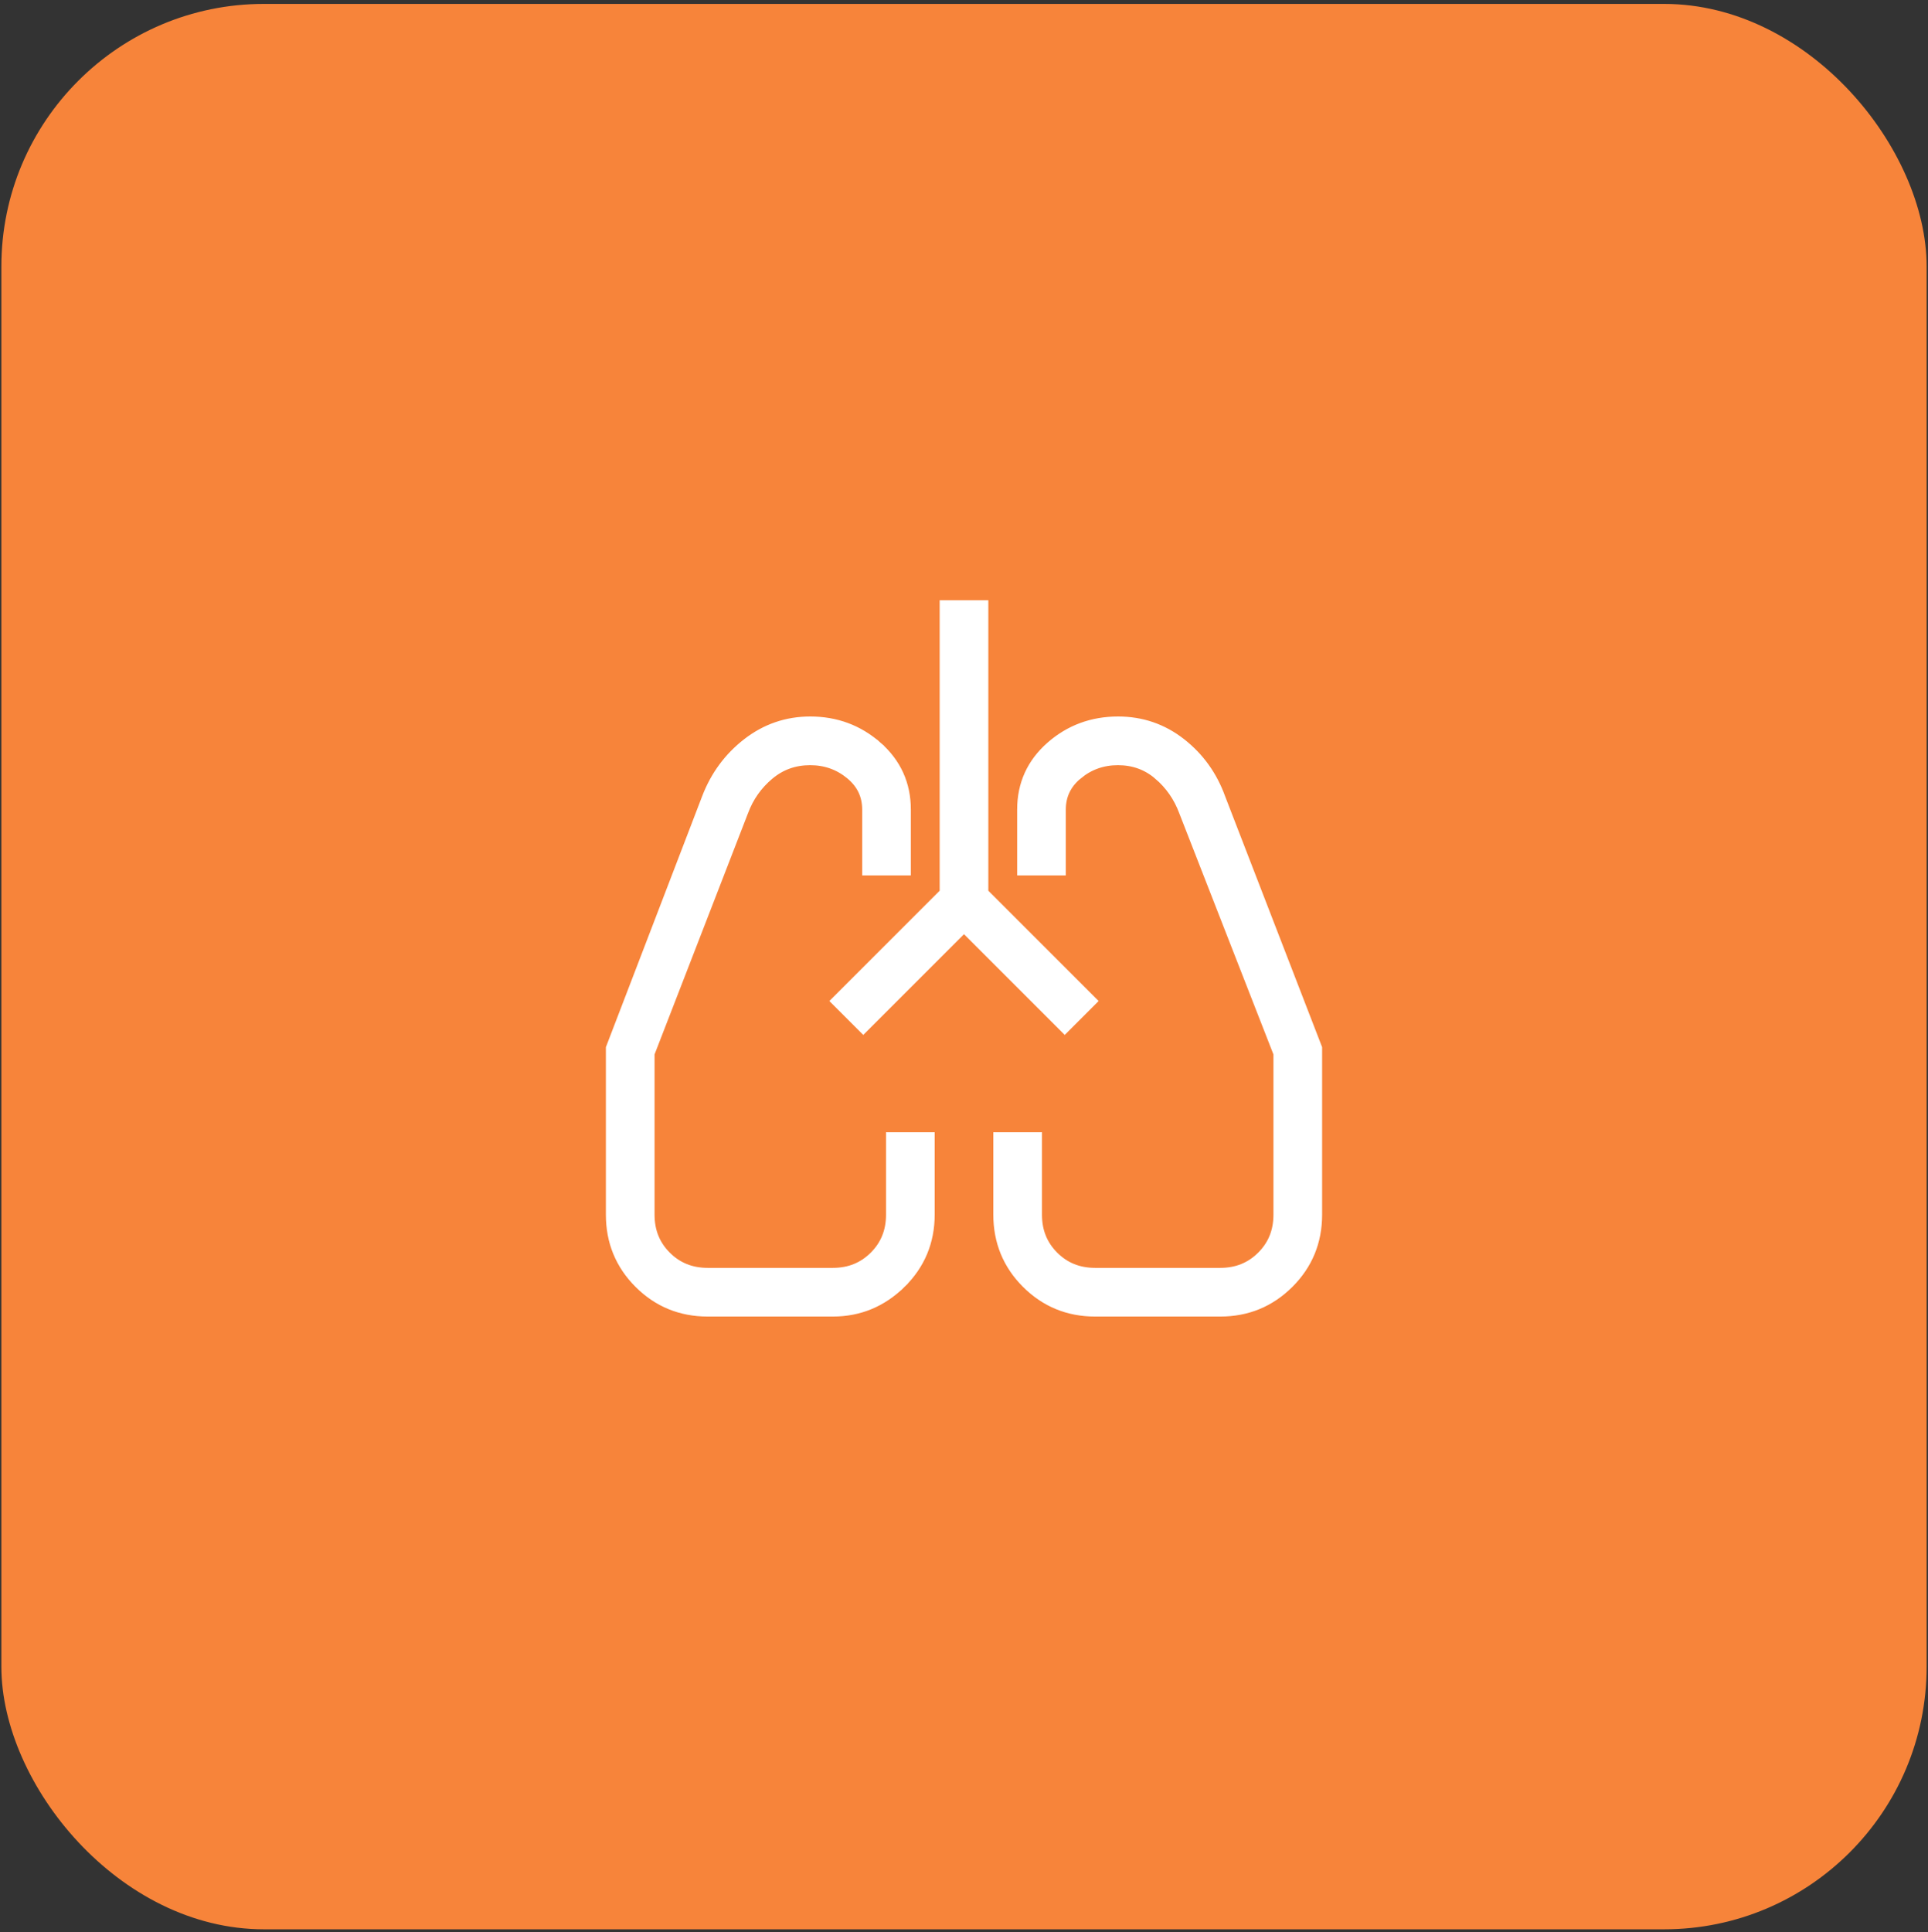 <svg width="470" height="471" viewBox="0 0 470 471" fill="none" xmlns="http://www.w3.org/2000/svg">
<rect x="0" y="0" width="470" height="471" fill="#333333" stroke="none"/>
<rect x="0.333" y="0.952" width="469.333" height="469.333" rx="64" fill="#F7843A"/>
<path d="M148.926 255.274L148.85 255.473V255.686V296.097C148.85 302.669 151.153 308.285 155.743 312.875C160.334 317.465 165.949 319.769 172.521 319.769H203.034C209.457 319.769 215.027 317.46 219.687 312.882L218.881 312.062L219.687 312.882C224.359 308.292 226.706 302.657 226.706 296.046V278.298V277.148H225.556H218.291H217.141V278.298V296.097C217.141 300.13 215.787 303.456 213.085 306.154C210.382 308.852 207.057 310.204 203.032 310.204H172.521C168.488 310.204 165.162 308.852 162.464 306.154C159.766 303.456 158.415 300.13 158.415 296.097V256.809L181.258 197.854L181.261 197.847L181.264 197.84C182.587 194.285 184.686 191.312 187.57 188.905L187.57 188.905C190.397 186.545 193.684 185.367 197.481 185.367C201.222 185.367 204.46 186.517 207.247 188.817L207.247 188.817C209.989 191.079 211.329 193.896 211.329 197.348V211.097V212.247H212.479H219.743H220.893V211.097V197.348C220.893 191.167 218.55 185.991 213.901 181.899L213.142 182.763L213.901 181.899C209.284 177.836 203.804 175.802 197.519 175.802C191.804 175.802 186.662 177.568 182.129 181.083C177.626 184.575 174.33 189.05 172.247 194.485L148.926 255.274ZM244.444 277.148H243.294V278.298V296.046C243.294 302.651 245.601 308.285 250.201 312.876C254.798 317.465 260.409 319.769 266.966 319.769H297.479C304.026 319.769 309.634 317.464 314.236 312.876C318.839 308.286 321.15 302.67 321.15 296.097V255.686V255.471L321.073 255.271L297.575 194.494C295.614 189.058 292.402 184.581 287.945 181.087C283.454 177.567 278.315 175.802 272.569 175.802C266.243 175.802 260.737 177.834 256.111 181.899C251.455 185.99 249.107 191.166 249.107 197.348V211.097V212.247H250.257H257.521H258.671V211.097V197.348C258.671 193.899 260.017 191.082 262.774 188.818L262.044 187.93L262.774 188.818C265.579 186.516 268.815 185.367 272.531 185.367C276.319 185.367 279.567 186.545 282.33 188.897L283.076 188.022L282.33 188.897C285.156 191.304 287.229 194.279 288.555 197.84L288.558 197.849L288.561 197.857L311.585 256.811V296.097C311.585 300.13 310.232 303.456 307.529 306.154C304.826 308.852 301.501 310.204 297.476 310.204H266.966C262.933 310.204 259.607 308.852 256.909 306.154C254.211 303.456 252.859 300.13 252.859 296.097V278.298V277.148H251.709H244.444ZM211.258 249.833L235 226.091L258.742 249.833L259.556 250.647L260.369 249.833L265.382 244.821L266.195 244.007L265.382 243.194L239.783 217.595V148.619V147.469H238.633H231.367H230.217V148.619V217.595L204.618 243.194L203.805 244.007L204.618 244.821L209.631 249.833L210.444 250.647L211.258 249.833Z" fill="white" stroke="white" stroke-width="2.3"/>
</svg>
